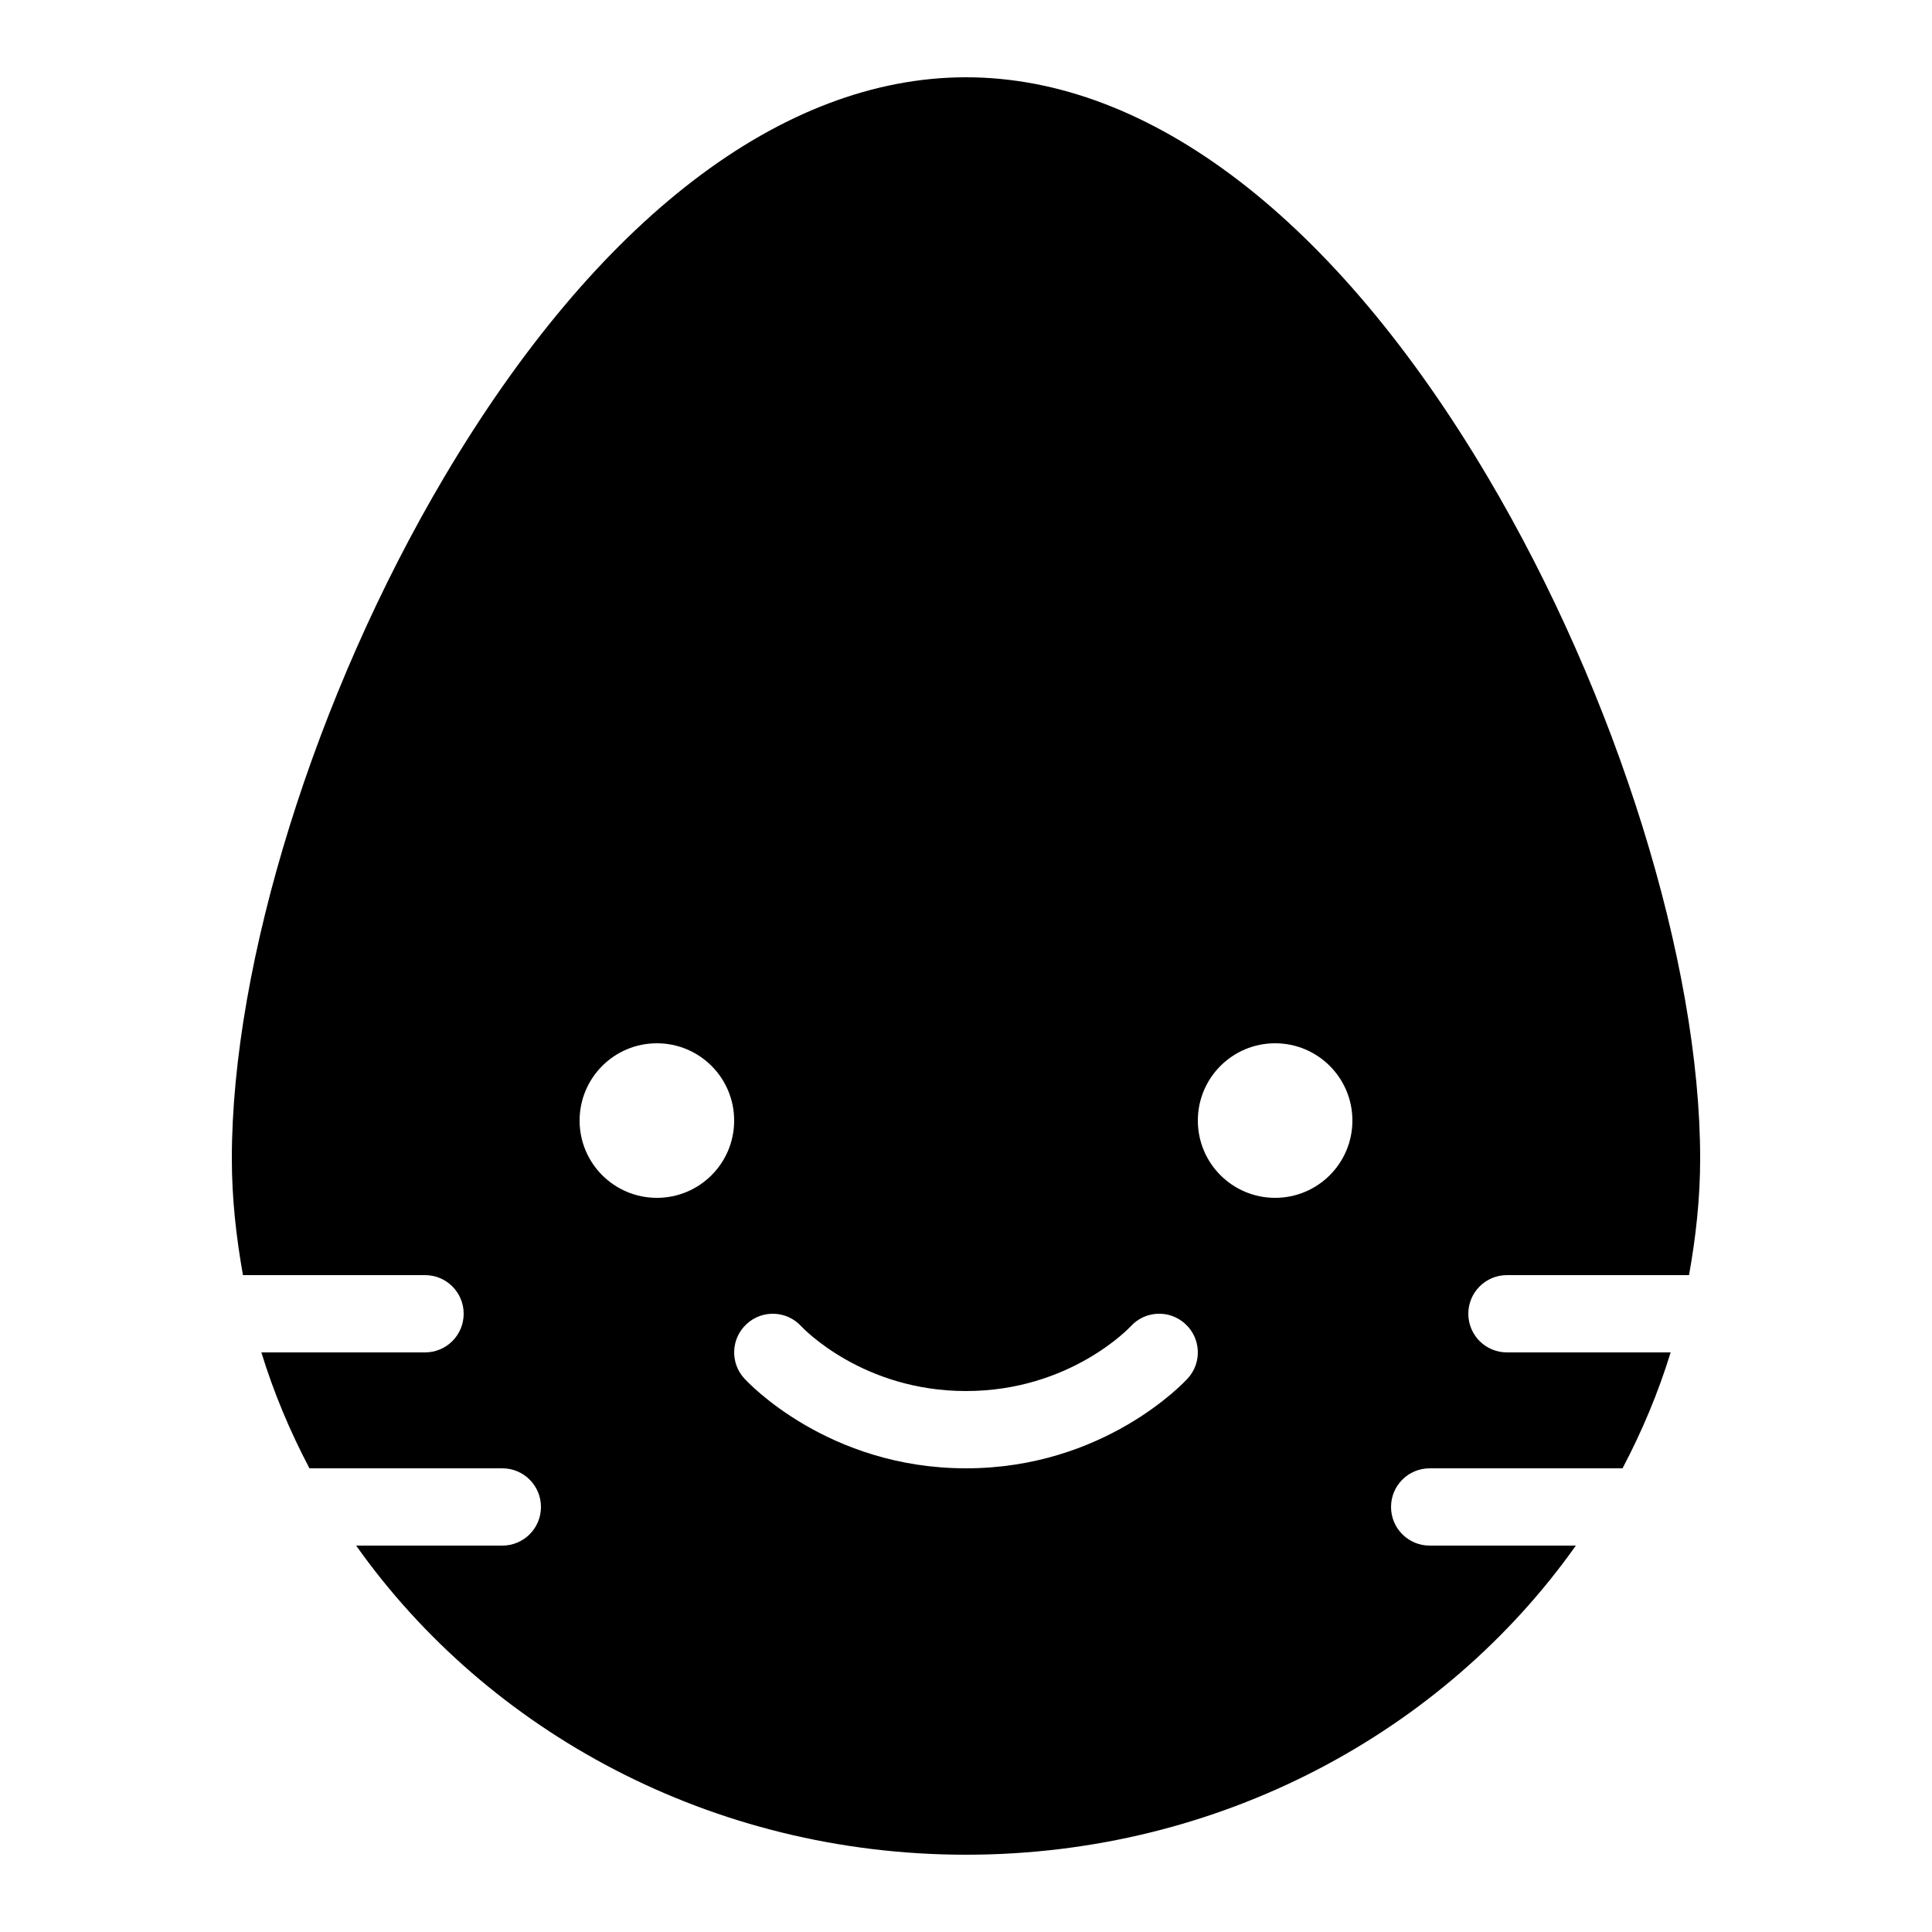 <?xml version="1.0" encoding="iso-8859-1"?><!-- Generator: Adobe Illustrator 23.0.3, SVG Export Plug-In . SVG Version: 6.00 Build 0)  --><svg xmlns="http://www.w3.org/2000/svg" xmlns:xlink="http://www.w3.org/1999/xlink" viewBox="0 0 50 50" width="500px" height="500px"><path d="M37,40c-0.553,0-1-0.447-1-1s0.447-1,1-1h4.991c0.504-0.956,0.925-1.957,1.245-3H39c-0.553,0-1-0.447-1-1s0.447-1,1-1h4.712C43.888,32.017,44,31.014,44,29.984c0-5.074-2.157-11.996-5.495-17.635C34.555,5.676,29.759,2,25,2s-9.555,3.676-13.505,10.35C8.157,17.988,6,24.91,6,29.984c0,1.03,0.112,2.033,0.288,3.016H11c0.553,0,1,0.447,1,1s-0.447,1-1,1H6.764c0.32,1.043,0.741,2.044,1.245,3H13c0.553,0,1,0.447,1,1s-0.447,1-1,1H9.217c3.413,4.82,9.213,8,15.783,8s12.369-3.18,15.783-8H37z M17,31c-1.105,0-2-0.895-2-2c0-1.105,0.895-2,2-2s2,0.895,2,2C19,30.105,18.105,31,17,31z M30.738,35.674C30.652,35.77,28.575,38,25,38s-5.652-2.23-5.738-2.326c-0.373-0.407-0.344-1.04,0.064-1.412c0.407-0.373,1.04-0.345,1.412,0.064C20.799,34.39,22.336,36,25,36c2.702,0,4.246-1.657,4.262-1.674c0.372-0.41,1.005-0.438,1.412-0.064C31.082,34.634,31.111,35.267,30.738,35.674z M33,31c-1.105,0-2-0.895-2-2c0-1.105,0.895-2,2-2s2,0.895,2,2C35,30.105,34.105,31,33,31z"/></svg>